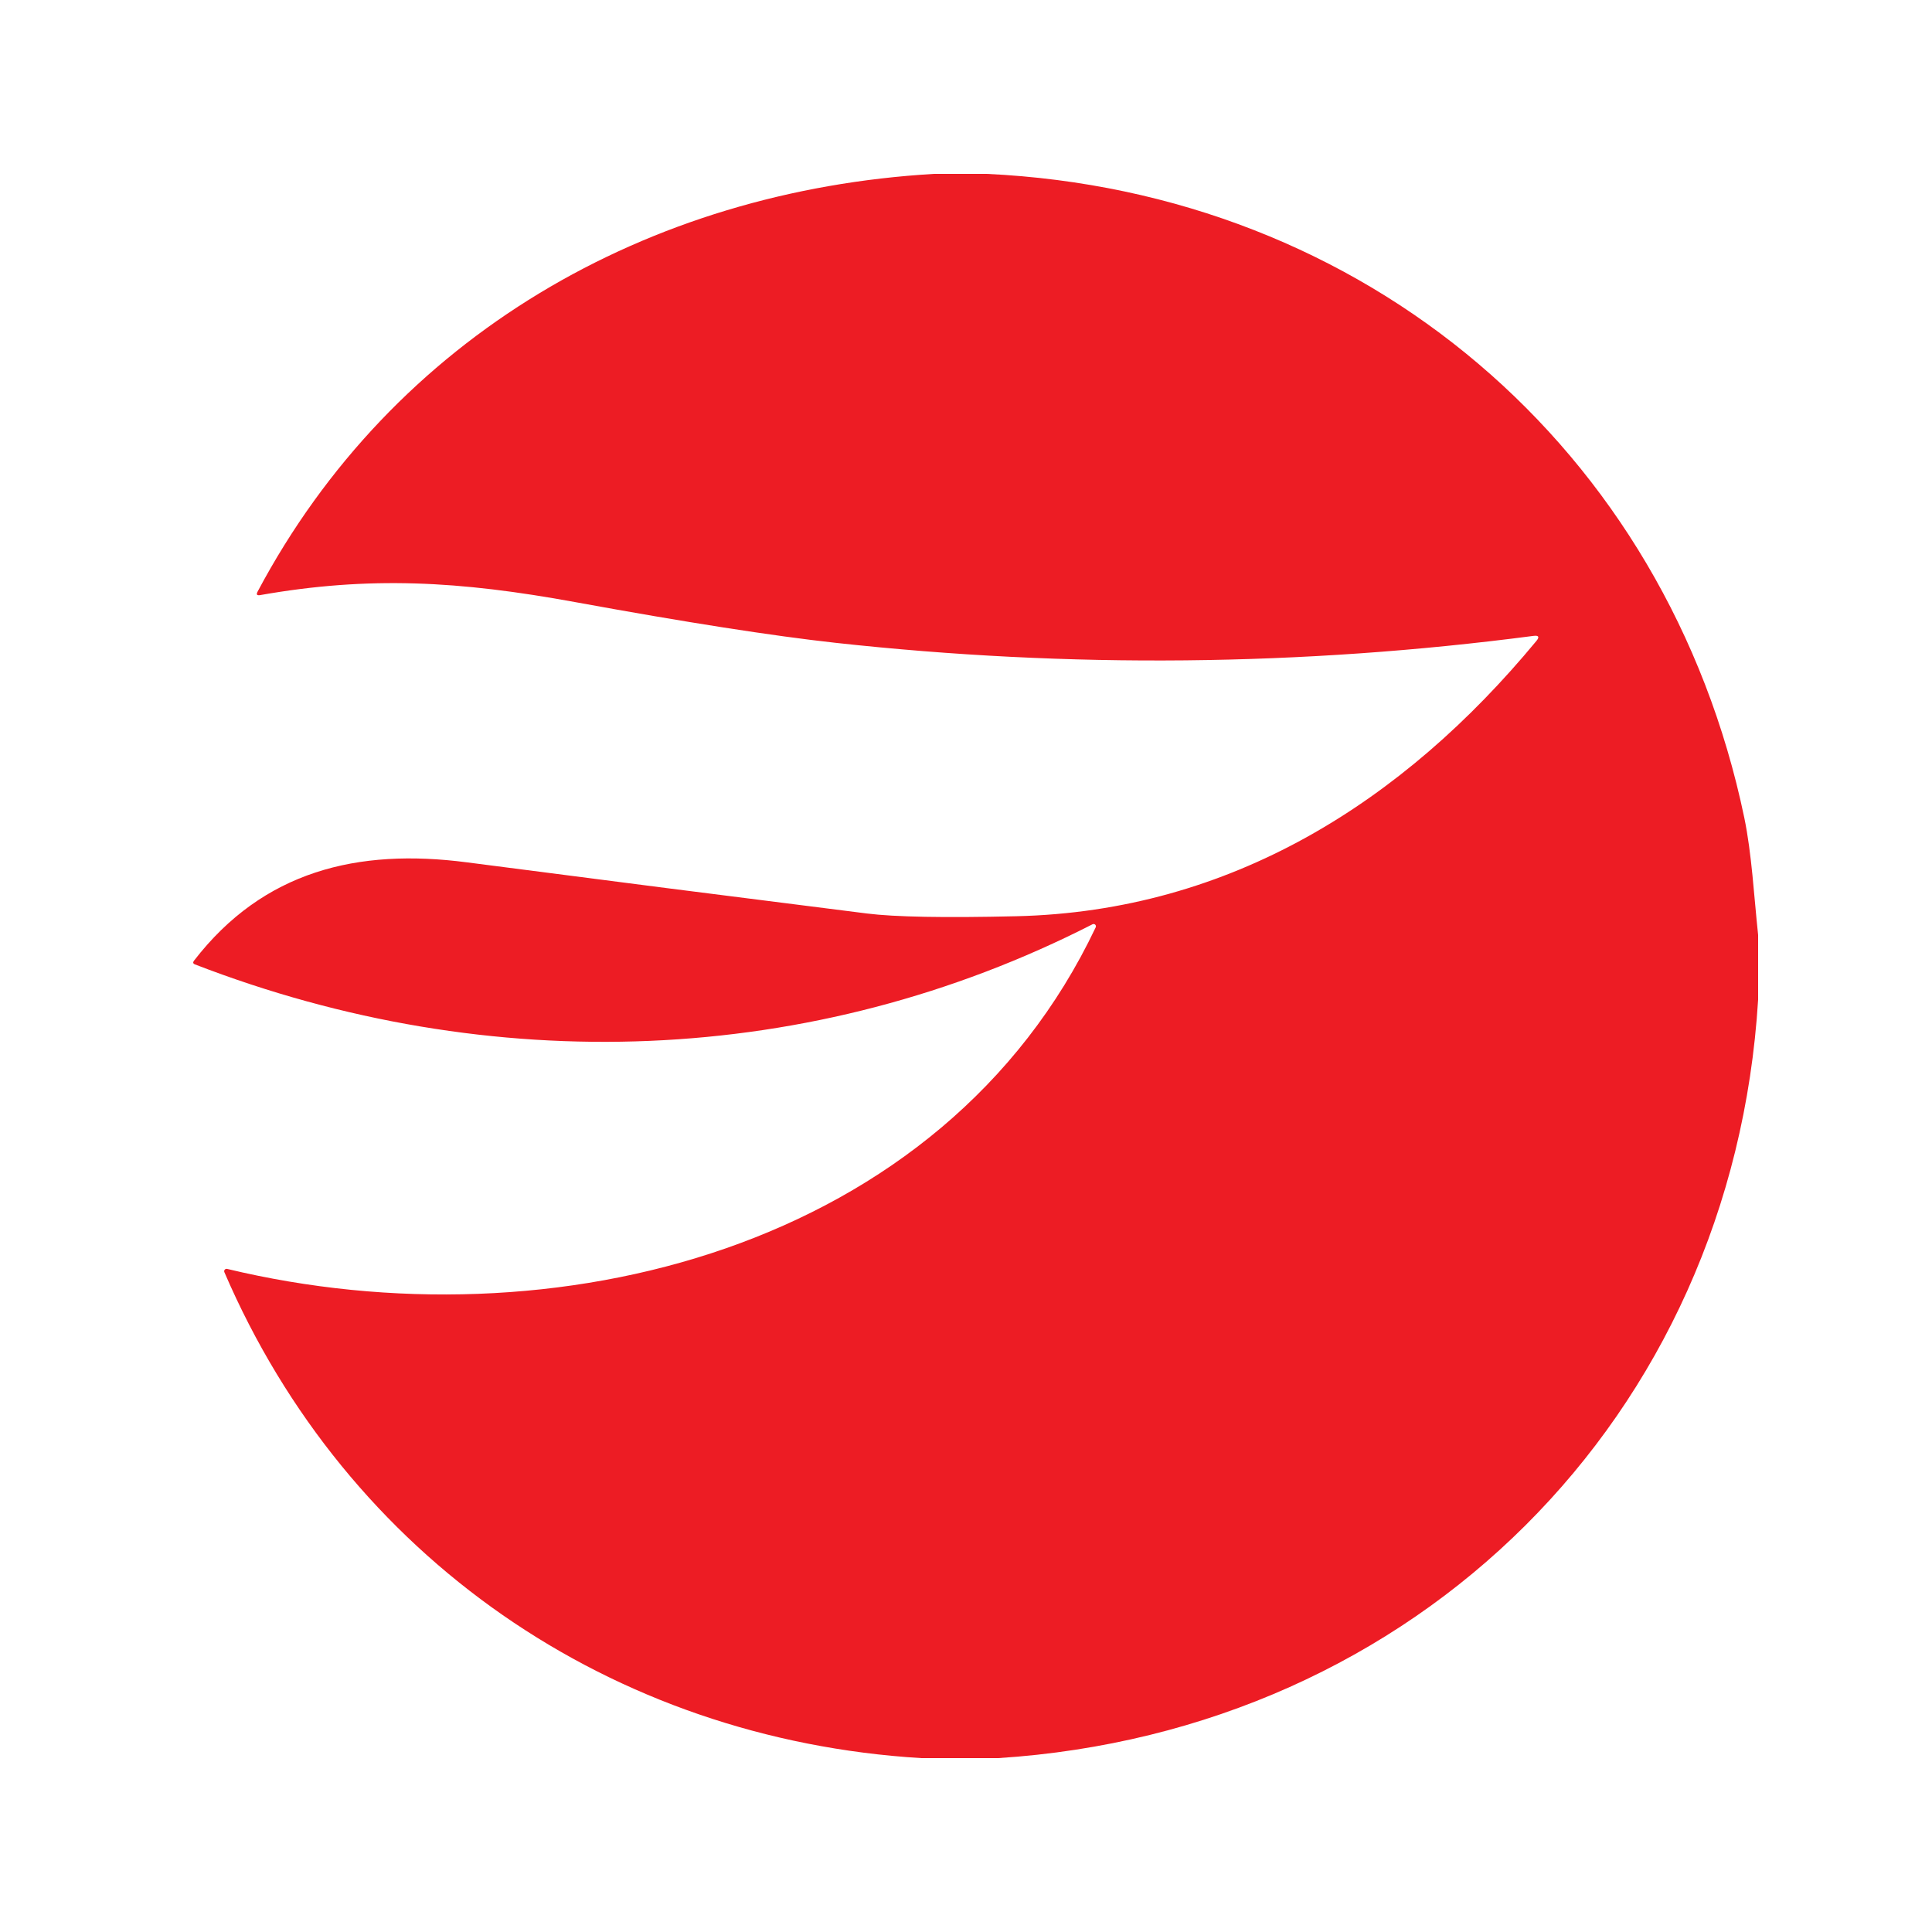 <svg width="100" height="100" viewBox="0 0 100 100" fill="none" xmlns="http://www.w3.org/2000/svg">
<rect width="100" height="100" fill="white"/>
<path d="M48.352 9H51.071C70.648 9.922 86.283 23.18 90.283 42.319C90.672 44.191 90.785 46.383 91 48.393V51.742C89.675 73.363 73.308 89.61 51.664 91H47.682C31.643 90.024 17.965 80.605 11.614 65.849C11.605 65.827 11.601 65.804 11.604 65.781C11.608 65.758 11.617 65.737 11.632 65.719C11.647 65.701 11.666 65.688 11.688 65.681C11.71 65.674 11.734 65.672 11.756 65.678C28.556 69.72 48.796 64.695 56.712 48.001C56.723 47.978 56.727 47.952 56.723 47.927C56.719 47.902 56.707 47.879 56.689 47.861C56.67 47.843 56.647 47.832 56.622 47.828C56.596 47.825 56.571 47.829 56.548 47.841C42.044 55.247 25.401 55.834 10.097 49.92C9.99 49.879 9.972 49.814 10.042 49.724C13.623 45.084 18.504 43.897 24.16 44.634C31.06 45.531 37.963 46.414 44.869 47.282C46.31 47.464 48.888 47.511 52.603 47.424C63.693 47.166 72.628 41.51 79.517 33.183C79.697 32.968 79.647 32.878 79.368 32.914C67.399 34.482 55.36 34.601 43.253 33.273C39.987 32.913 35.501 32.212 29.794 31.169C23.774 30.066 19.104 29.808 13.463 30.803C13.298 30.832 13.254 30.772 13.332 30.625C20.364 17.396 33.532 9.867 48.352 9Z" fill="#ED1C24"/>
</svg>
